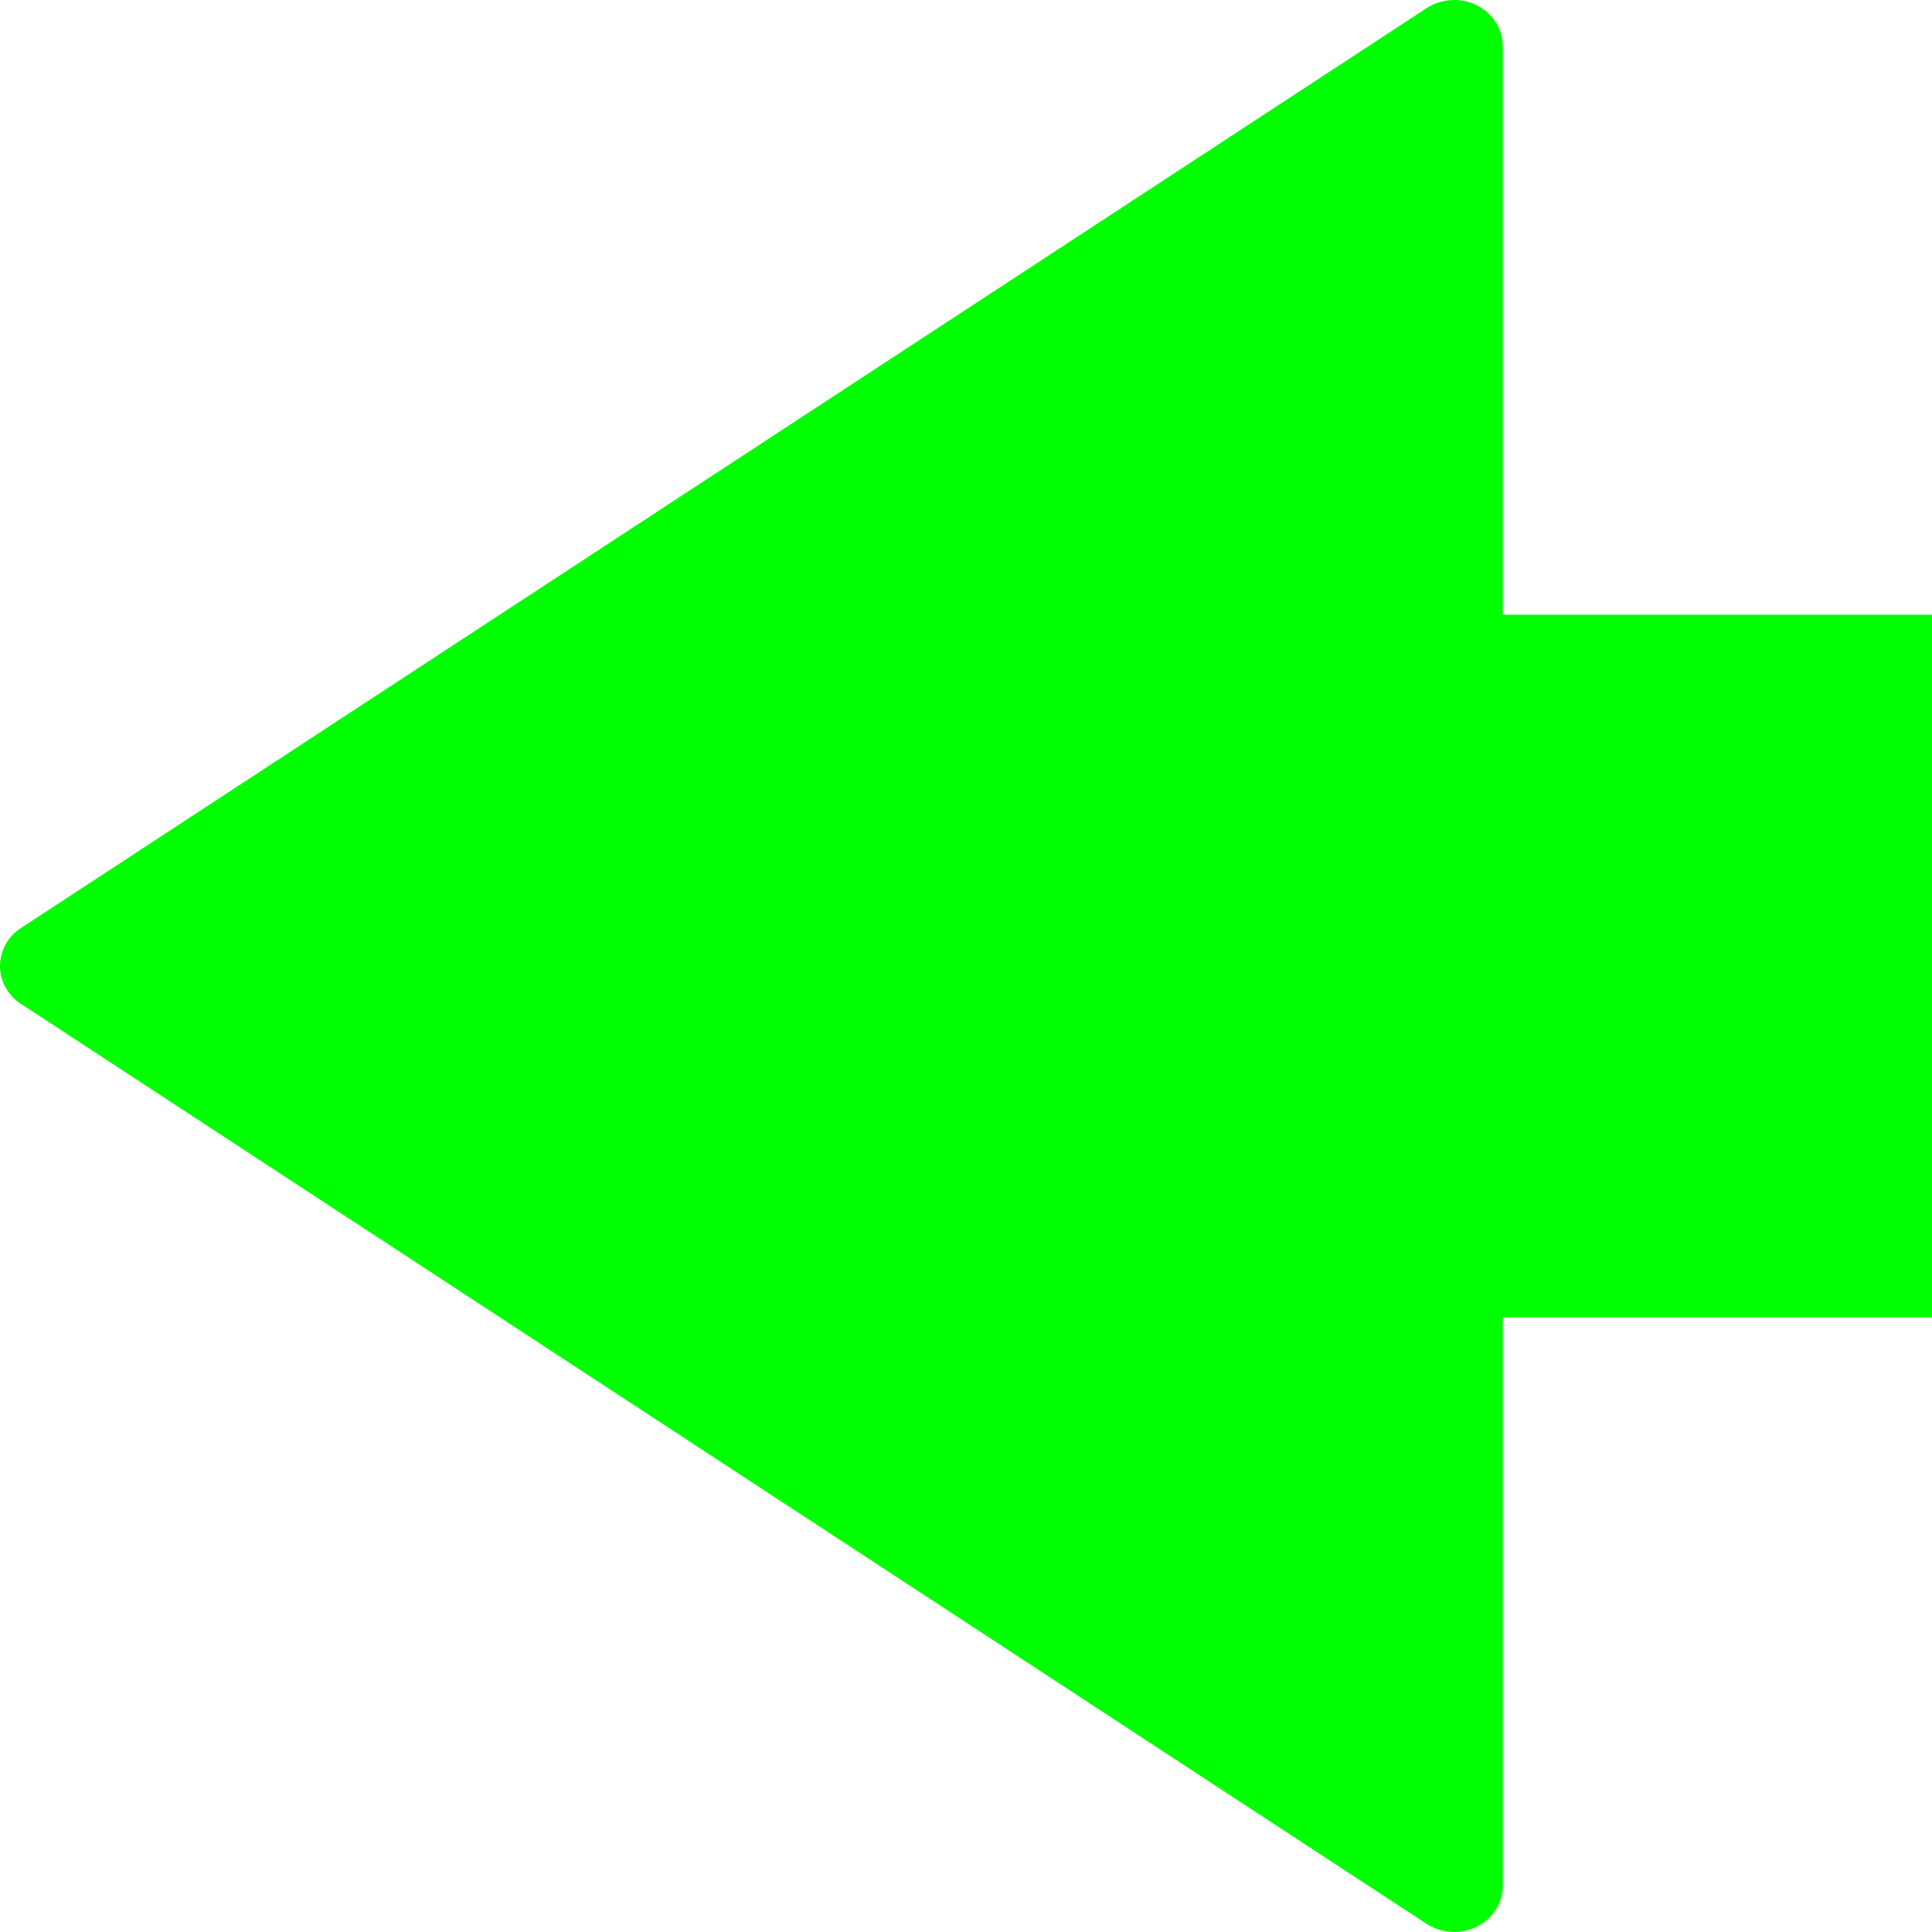 <?xml version="1.0" encoding="UTF-8" standalone="no"?>
<!-- Generator: Adobe Illustrator 19.0.0, SVG Export Plug-In . SVG Version: 6.00 Build 0)  -->

<svg
   xmlns:dc="http://purl.org/dc/elements/1.1/"
   xmlns:cc="http://creativecommons.org/ns#"
   xmlns:rdf="http://www.w3.org/1999/02/22-rdf-syntax-ns#"
   xmlns:svg="http://www.w3.org/2000/svg"
   xmlns="http://www.w3.org/2000/svg"
   xmlns:sodipodi="http://sodipodi.sourceforge.net/DTD/sodipodi-0.dtd"
   xmlns:inkscape="http://www.inkscape.org/namespaces/inkscape"
   version="1.1"
   id="Capa_1"
   x="0px"
   y="0px"
   viewBox="0 0 11 11"
   xml:space="preserve"
   sodipodi:docname="menu-arrow-left-prelight.svg"
   width="11"
   height="11"
   inkscape:version="0.92.4 (5da689c313, 2019-01-14)"><defs
     id="defs37" /><sodipodi:namedview
     pagecolor="#ffffff"
     bordercolor="#666666"
     borderopacity="1"
     objecttolerance="10"
     gridtolerance="10"
     guidetolerance="10"
     inkscape:pageopacity="0"
     inkscape:pageshadow="2"
     inkscape:window-width="1573"
     inkscape:window-height="839"
     id="namedview35"
     showgrid="false"
     inkscape:pagecheckerboard="true"
     inkscape:zoom="44.953451"
     inkscape:cx="1.2820178"
     inkscape:cy="5.7170249"
     inkscape:window-x="337"
     inkscape:window-y="164"
     inkscape:window-maximized="0"
     inkscape:current-layer="Capa_1" /><g
     id="g863"
     transform="matrix(-1,0,0,1,11,0)"
     style="fill:#00ff00;fill-opacity:1"><g
       transform="translate(0,-30.999)"
       id="g4"
       style="fill:#00ff00;fill-opacity:1" /><g
       transform="translate(0,-30.999)"
       id="g6"
       style="fill:#00ff00;fill-opacity:1" /><g
       transform="translate(0,-30.999)"
       id="g8"
       style="fill:#00ff00;fill-opacity:1" /><g
       transform="translate(0,-30.999)"
       id="g10"
       style="fill:#00ff00;fill-opacity:1" /><g
       transform="translate(0,-30.999)"
       id="g12"
       style="fill:#00ff00;fill-opacity:1" /><g
       transform="translate(0,-30.999)"
       id="g14"
       style="fill:#00ff00;fill-opacity:1" /><g
       transform="translate(0,-30.999)"
       id="g16"
       style="fill:#00ff00;fill-opacity:1" /><g
       transform="translate(0,-30.999)"
       id="g18"
       style="fill:#00ff00;fill-opacity:1" /><g
       transform="translate(0,-30.999)"
       id="g20"
       style="fill:#00ff00;fill-opacity:1" /><g
       transform="translate(0,-30.999)"
       id="g22"
       style="fill:#00ff00;fill-opacity:1" /><g
       transform="translate(0,-30.999)"
       id="g24"
       style="fill:#00ff00;fill-opacity:1" /><g
       transform="translate(0,-30.999)"
       id="g26"
       style="fill:#00ff00;fill-opacity:1" /><g
       transform="translate(0,-30.999)"
       id="g28"
       style="fill:#00ff00;fill-opacity:1" /><g
       transform="translate(0,-30.999)"
       id="g30"
       style="fill:#00ff00;fill-opacity:1" /><g
       transform="translate(0,-30.999)"
       id="g32"
       style="fill:#00ff00;fill-opacity:1" /><path
       style="fill:#00ff00;fill-opacity:1;stroke-width:0.269"
       inkscape:connector-curvature="0"
       id="path2"
       d="M 10.88,5.716 2.877,10.954 c -0.085,0.055 -0.195,0.061 -0.285,0.016 C 2.501,10.925 2.444,10.836 2.444,10.738 V 0.262 c 0,-0.097 0.057,-0.187 0.148,-0.232 0.04,-0.02 0.084,-0.03 0.128,-0.03 0.055,0 0.11,0.016 0.157,0.046 l 8.004,5.238 c 0.075,0.049 0.119,0.129 0.119,0.216 0,0.086 -0.045,0.167 -0.119,0.216 z" /><rect
       y="3.5"
       x="0"
       height="4"
       width="4"
       id="rect827"
       style="opacity:1;fill:#00ff00;fill-opacity:1;stroke:none;stroke-width:2.667;stroke-miterlimit:4;stroke-dasharray:none;stroke-opacity:1" /></g></svg>
